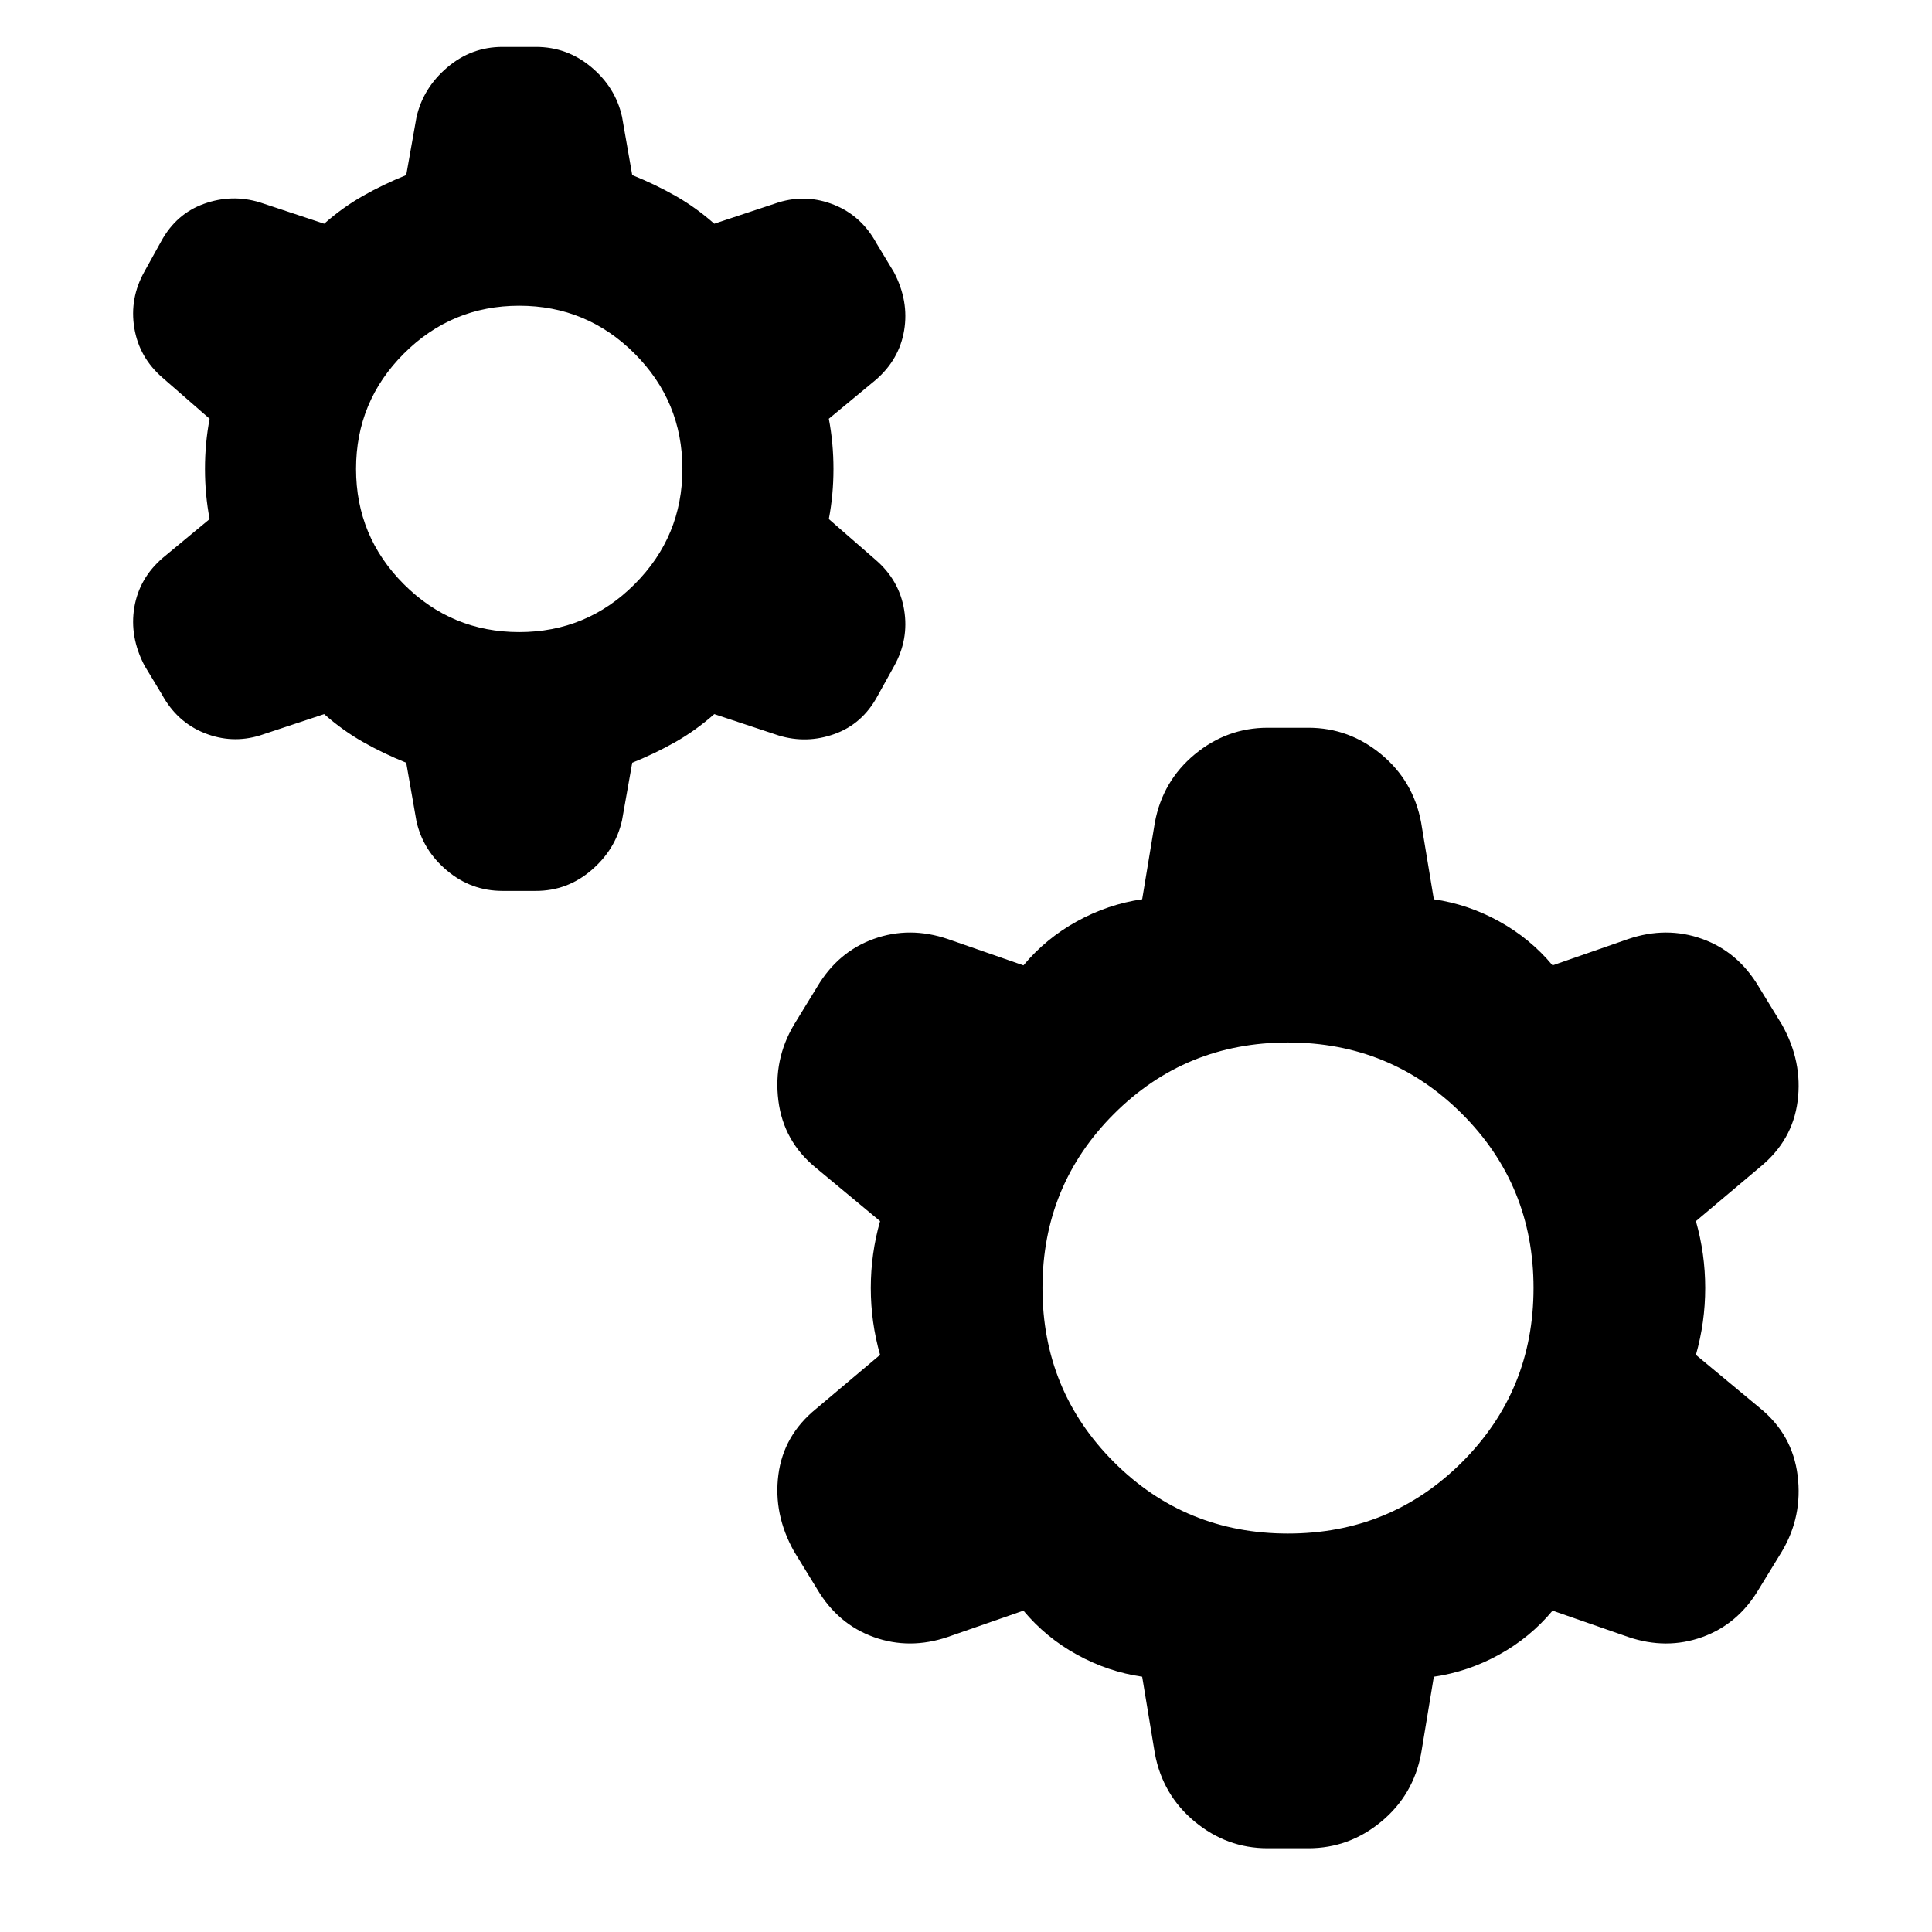 <svg xmlns="http://www.w3.org/2000/svg" height="24" viewBox="0 -960 960 960" width="24"><path d="M201.85-581q-11.46-4.62-21.54-10.35-10.08-5.73-19.23-13.81l-32 10.62q-13.93 4.23-27.54-1.23-13.62-5.46-21.08-19.15l-8.69-14.39q-7.46-14.31-5.04-28.84 2.43-14.54 14.12-24.62l23.31-19.31q-2.31-12.07-2.31-24.92 0-12.85 2.31-24.92l-23.31-20.31q-11.69-10.08-14.12-24.81-2.42-14.73 5.04-28.04l8.31-15q7.46-13.69 21.27-18.65 13.8-4.96 27.73-.73l32 10.62q9.15-8.08 19.23-13.81T201.85-873l5.07-28.61q3.23-14.54 15.23-24.81t27.54-10.27h16.62q15.54 0 27.54 10.08 12 10.07 15.23 24.61l5.07 29q11.46 4.62 21.54 10.35 10.08 5.73 19.23 13.81l32-10.62q13.93-4.23 27.54 1.23 13.62 5.46 21.08 19.15l8.69 14.39q7.46 14.31 5.04 28.84-2.43 14.54-14.12 24.62l-23.31 19.31q2.31 12.07 2.31 24.92 0 12.85-2.31 24.92l23.31 20.31q11.69 10.08 14.12 24.81 2.42 14.73-5.04 28.04l-8.31 15q-7.46 13.69-21.27 18.65-13.8 4.96-27.73.73l-32-10.62q-9.15 8.08-19.23 13.81T314.15-581l-5.07 28.61q-3.23 14.54-15.23 24.81t-27.54 10.27h-16.62q-15.54 0-27.54-10.08-12-10.07-15.23-24.61l-5.07-29ZM258-645.92q33.54 0 57.31-23.77 23.77-23.77 23.77-57.31 0-33.54-23.77-57.31-23.77-23.77-57.31-23.77-33.54 0-57.31 23.77-23.77 23.77-23.77 57.31 0 33.54 23.77 57.31 23.77 23.77 57.31 23.77Zm309.54 519.07q-17-2.46-32.42-10.96-15.43-8.5-26.58-21.88L471-146.62q-19 6.46-36.81.08-17.8-6.39-28.11-23.77l-11.54-18.85q-10.31-18.38-7.77-37.99 2.54-19.62 18.69-32.77l31.85-26.85Q432.69-303 432.69-320q0-17 4.62-33.23l-31.85-26.46q-16.15-13.16-18.69-33.46-2.54-20.31 7.77-37.69l11.54-18.85q10.31-17.38 28.11-23.77 17.81-6.38 36.81.08l37.54 13.07q11.15-13.38 26.58-21.88 15.42-8.5 32.42-10.96l6.31-38.16q3.84-20.61 19.8-33.84 15.97-13.23 36.2-13.23h20.3q20.23 0 36.2 13.23 15.96 13.23 19.8 33.84l6.31 38.16q17 2.46 32.42 10.96 15.43 8.5 26.58 21.88L809-493.38q19-6.46 36.81-.08 17.8 6.39 28.11 23.77l11.54 18.85q10.31 18.38 7.77 37.99-2.54 19.62-18.69 32.77l-31.85 26.85q4.62 16.23 4.62 33.23 0 17-4.62 33.23l31.85 26.46q16.15 13.16 18.69 33.46 2.54 20.31-7.77 37.69l-11.54 18.85q-10.31 17.38-28.11 23.77-17.81 6.38-36.81-.08l-37.54-13.07q-11.15 13.38-26.58 21.88-15.42 8.5-32.42 10.96l-6.31 38.16q-3.84 20.61-19.8 33.84-15.97 13.23-36.2 13.23h-20.3q-20.23 0-36.2-13.23-15.96-13.23-19.8-33.84l-6.31-38.16ZM640-198q51 0 86.5-35.5T762-320q0-51-35.5-86.5T640-442q-51 0-86.5 35.5T518-320q0 51 35.5 86.5T640-198Z"/></svg>